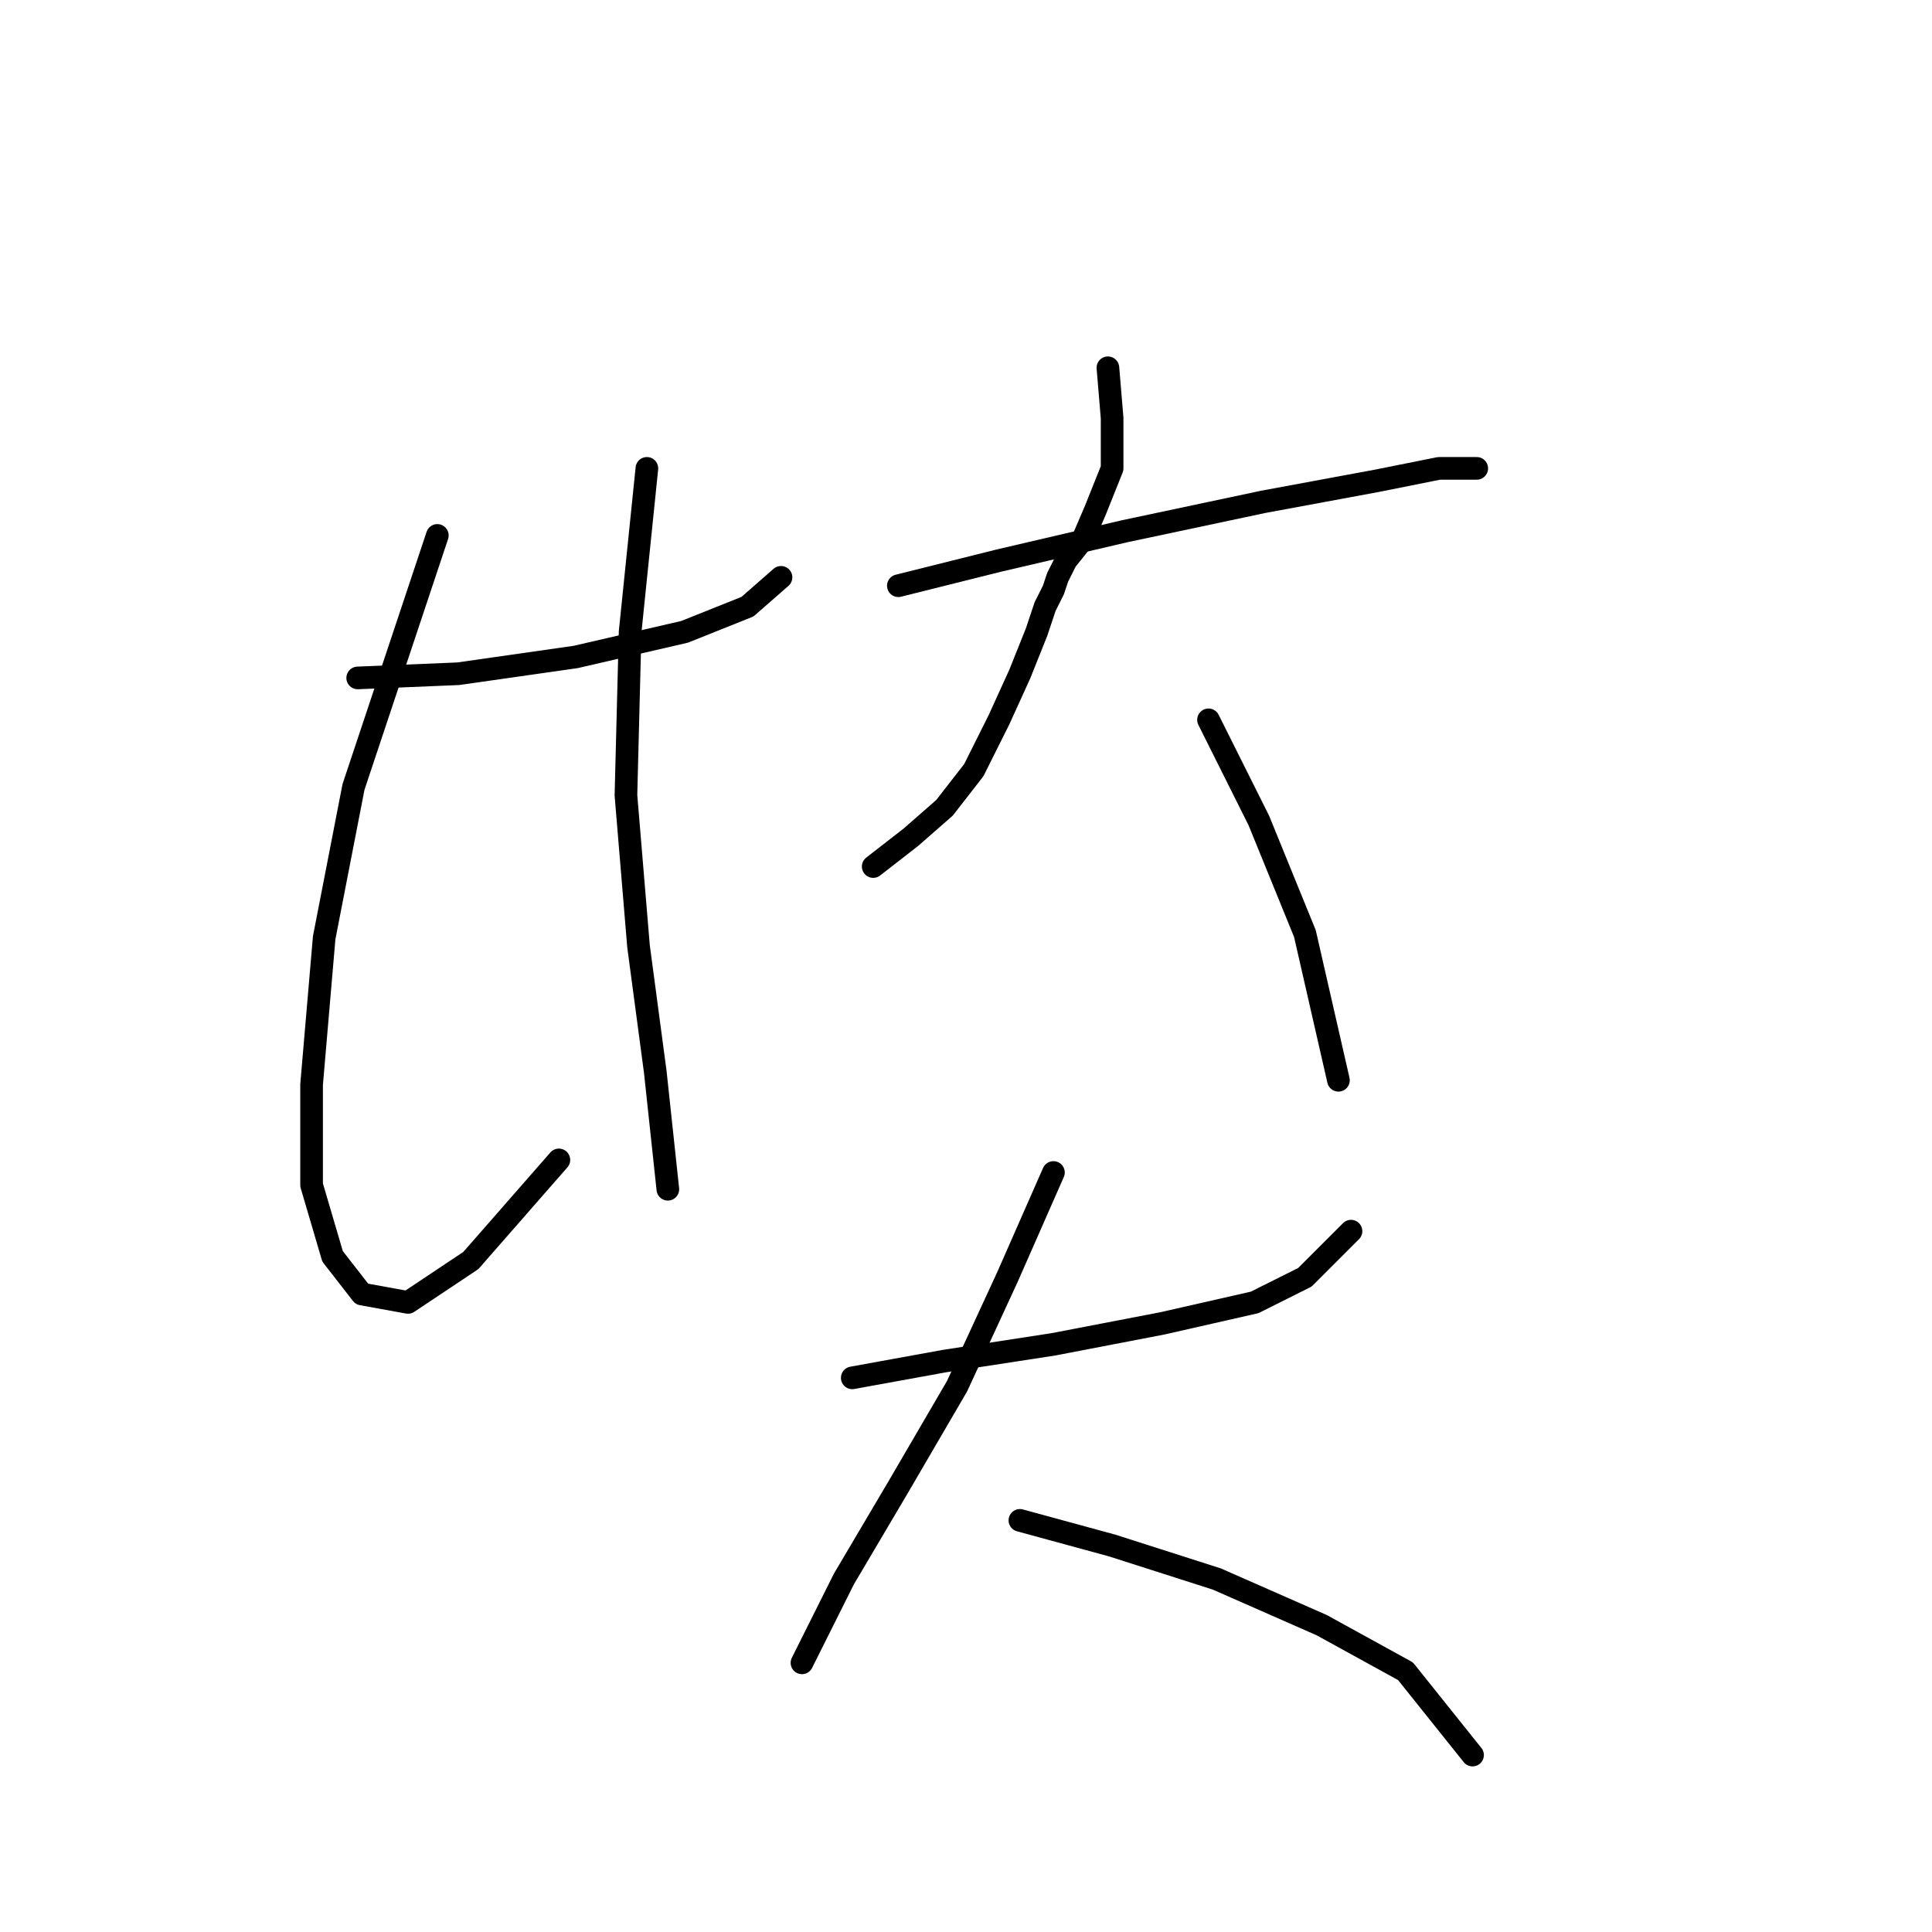 <?xml version="1.0" standalone="no"?>
    <svg width="256" height="256" xmlns="http://www.w3.org/2000/svg" version="1.1">
    <polyline stroke="black" stroke-width="3" stroke-linecap="round" fill="transparent" stroke-linejoin="round" points="47.397 89.829 60.726 89.274 76.275 87.052 90.715 83.72 99.045 80.388 103.488 76.501 103.488 76.501 " />
        <polyline stroke="black" stroke-width="3" stroke-linecap="round" fill="transparent" stroke-linejoin="round" points="57.949 70.947 46.842 104.268 42.954 124.261 41.288 143.698 41.288 157.027 44.065 166.468 47.952 171.466 54.061 172.576 62.392 167.023 74.054 153.694 74.054 153.694 " />
        <polyline stroke="black" stroke-width="3" stroke-linecap="round" fill="transparent" stroke-linejoin="round" points="85.716 62.061 83.495 83.72 82.94 105.379 84.606 125.372 86.827 142.032 88.493 157.582 88.493 157.582 " />
        <polyline stroke="black" stroke-width="3" stroke-linecap="round" fill="transparent" stroke-linejoin="round" points="146.805 48.733 147.361 55.397 147.361 62.061 145.139 67.615 143.473 71.502 141.252 74.279 140.141 76.501 139.586 78.167 138.475 80.388 137.364 83.72 135.143 89.274 132.366 95.382 129.034 102.047 125.146 107.045 120.704 110.932 115.705 114.82 115.705 114.82 " />
        <polyline stroke="black" stroke-width="3" stroke-linecap="round" fill="transparent" stroke-linejoin="round" points="119.038 77.611 132.366 74.279 149.027 70.392 167.353 66.504 182.348 63.727 190.678 62.061 195.676 62.061 195.676 62.061 " />
        <polyline stroke="black" stroke-width="3" stroke-linecap="round" fill="transparent" stroke-linejoin="round" points="160.134 95.382 166.798 108.711 172.907 123.705 177.35 143.143 177.35 143.143 " />
        <polyline stroke="black" stroke-width="3" stroke-linecap="round" fill="transparent" stroke-linejoin="round" points="112.929 182.573 125.146 180.351 139.586 178.13 154.025 175.353 166.243 172.576 172.907 169.244 179.016 163.135 179.016 163.135 " />
        <polyline stroke="black" stroke-width="3" stroke-linecap="round" fill="transparent" stroke-linejoin="round" points="139.586 155.361 133.477 169.244 126.812 183.684 119.038 197.012 111.818 209.23 106.264 220.337 106.264 220.337 " />
        <polyline stroke="black" stroke-width="3" stroke-linecap="round" fill="transparent" stroke-linejoin="round" points="135.143 201.455 147.361 204.787 161.244 209.23 175.128 215.339 186.235 221.447 195.121 232.555 195.121 232.555 " />
        </svg>